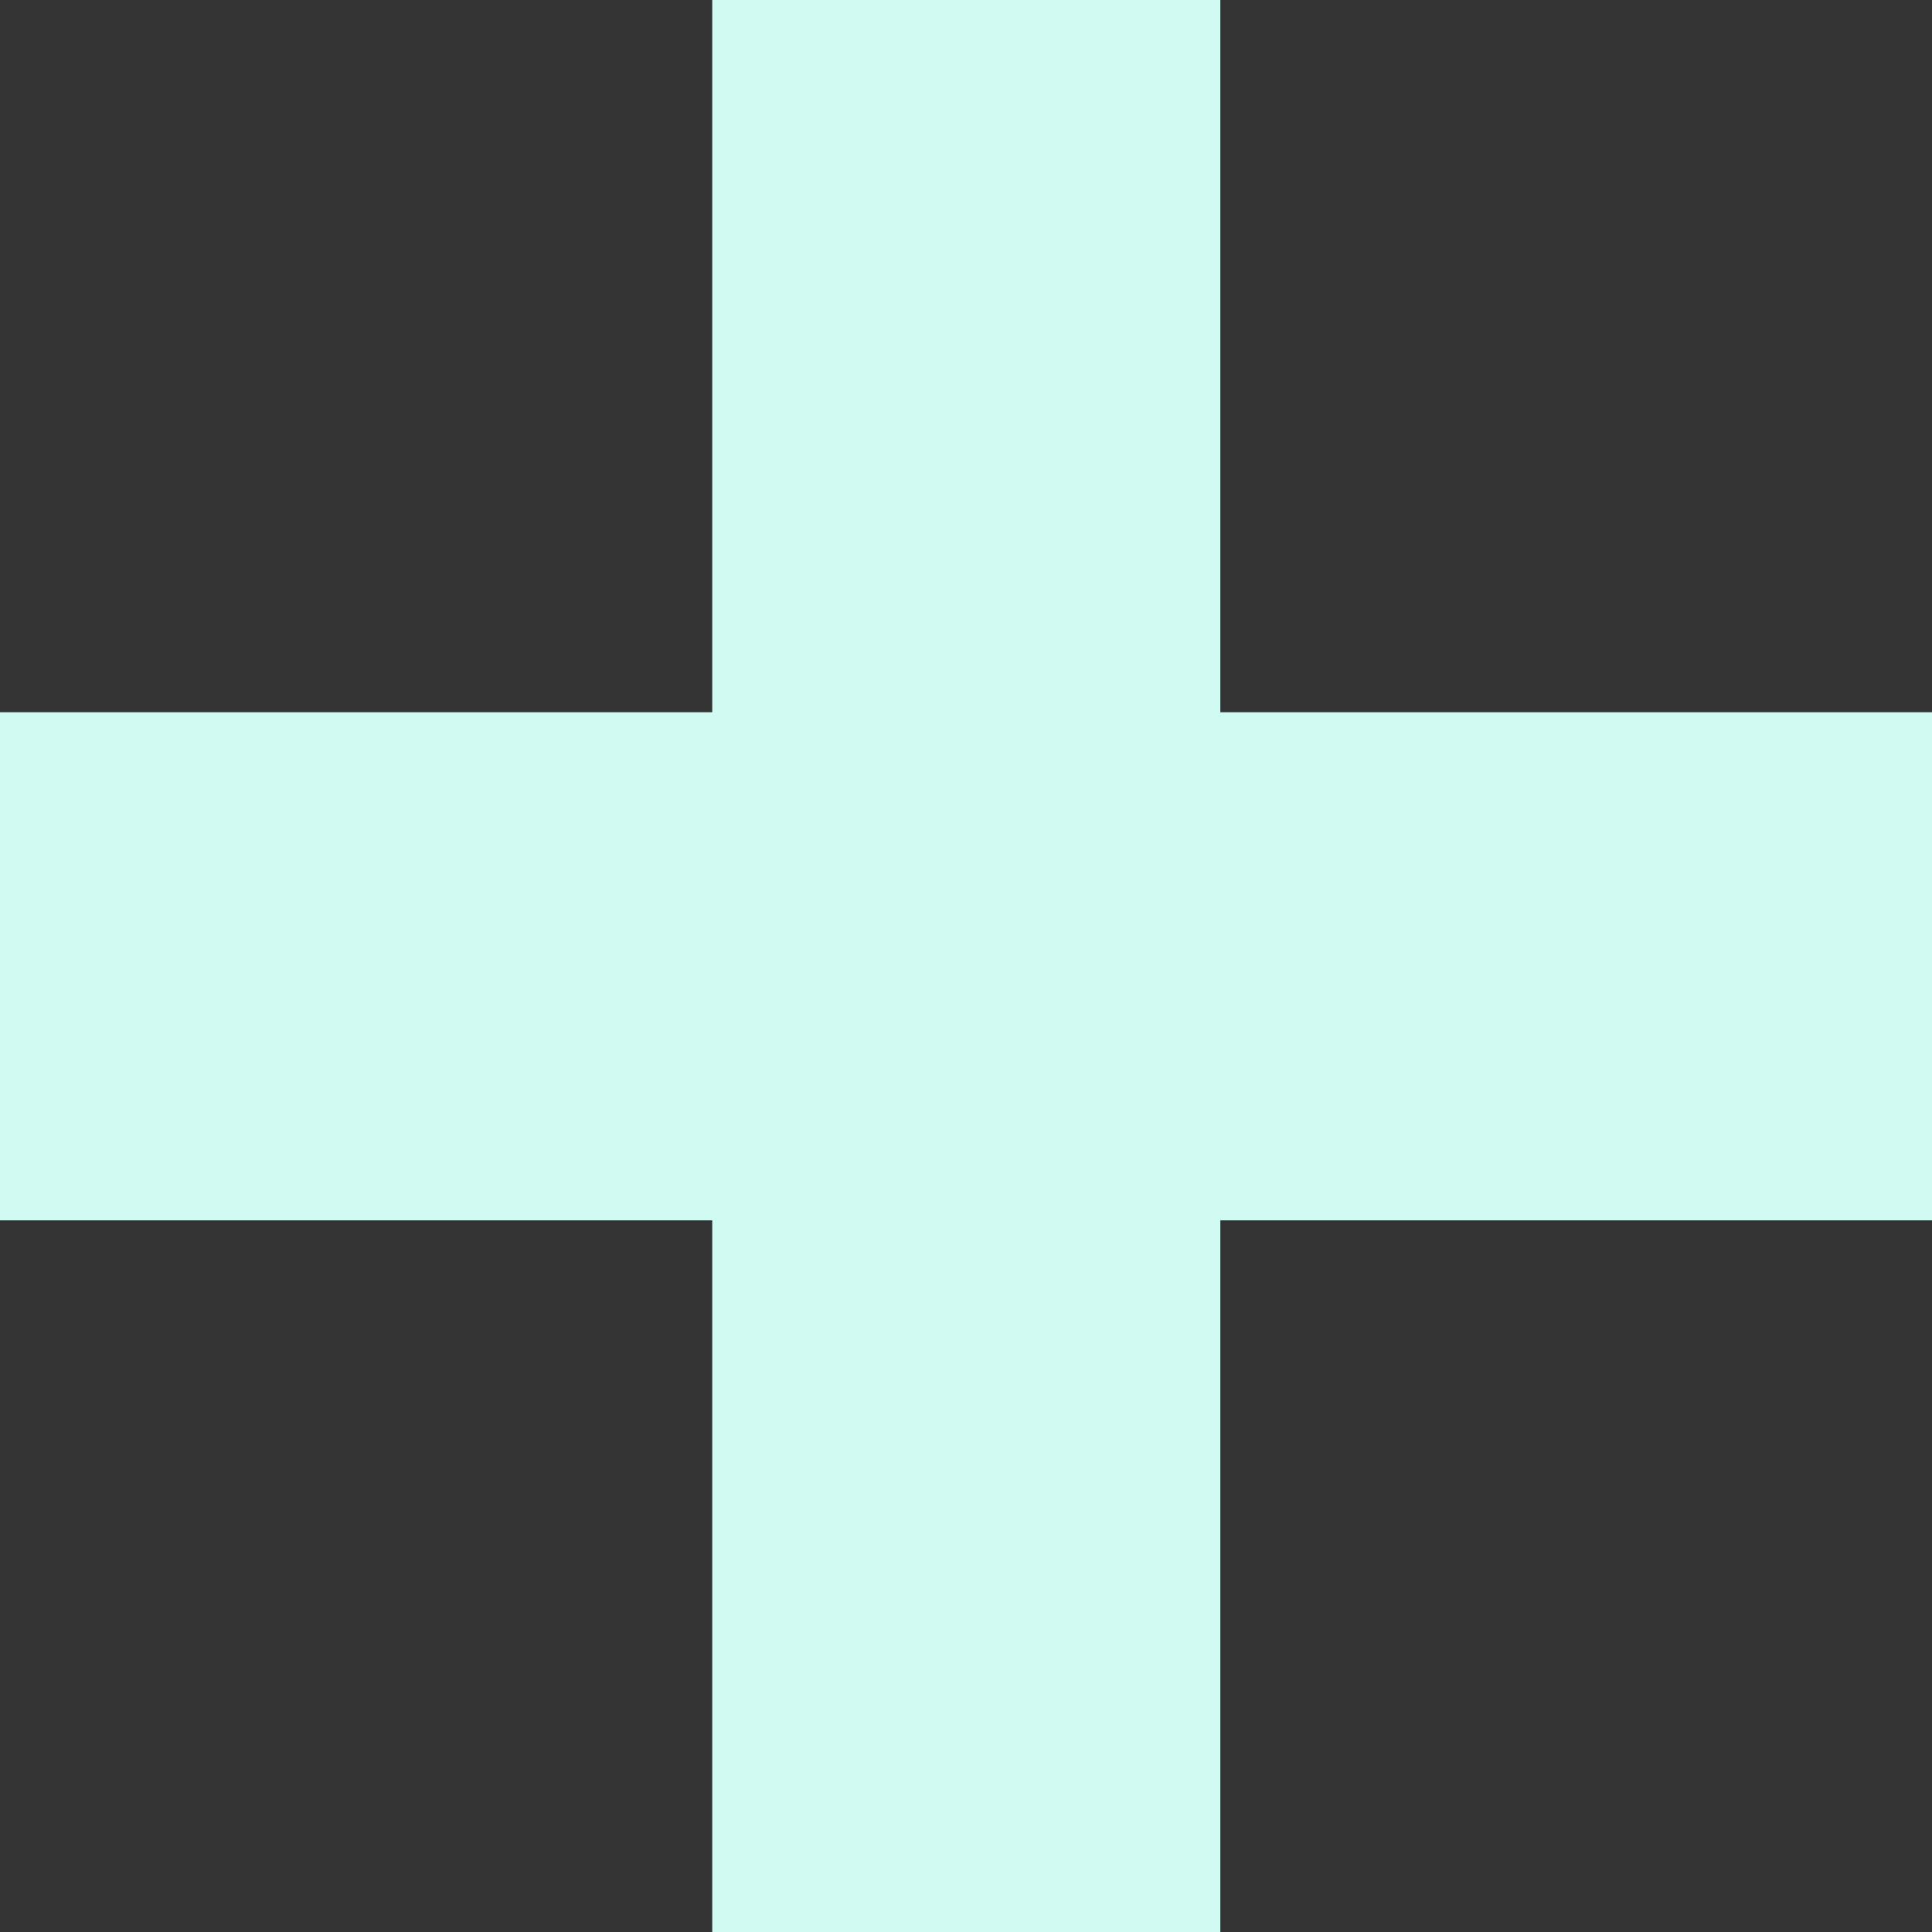 <?xml version="1.0" encoding="UTF-8"?>
<svg width="20" height="20" viewBox="0 0 20 20" fill="none" xmlns="http://www.w3.org/2000/svg">
<rect x="0" y="0" width="20" height="20" fill="#333333" stroke="none"/>
<path d="M6.32073e-07 12.633L7.373 12.633L7.373 20L12.633 20L12.633 12.633L20 12.633L20 7.373L12.633 7.373L12.633 -6.32073e-07L7.373 -1.08332e-06L7.373 7.373L1.08332e-06 7.373L6.32073e-07 12.633Z" fill="#D1FAF2"/>
</svg>
